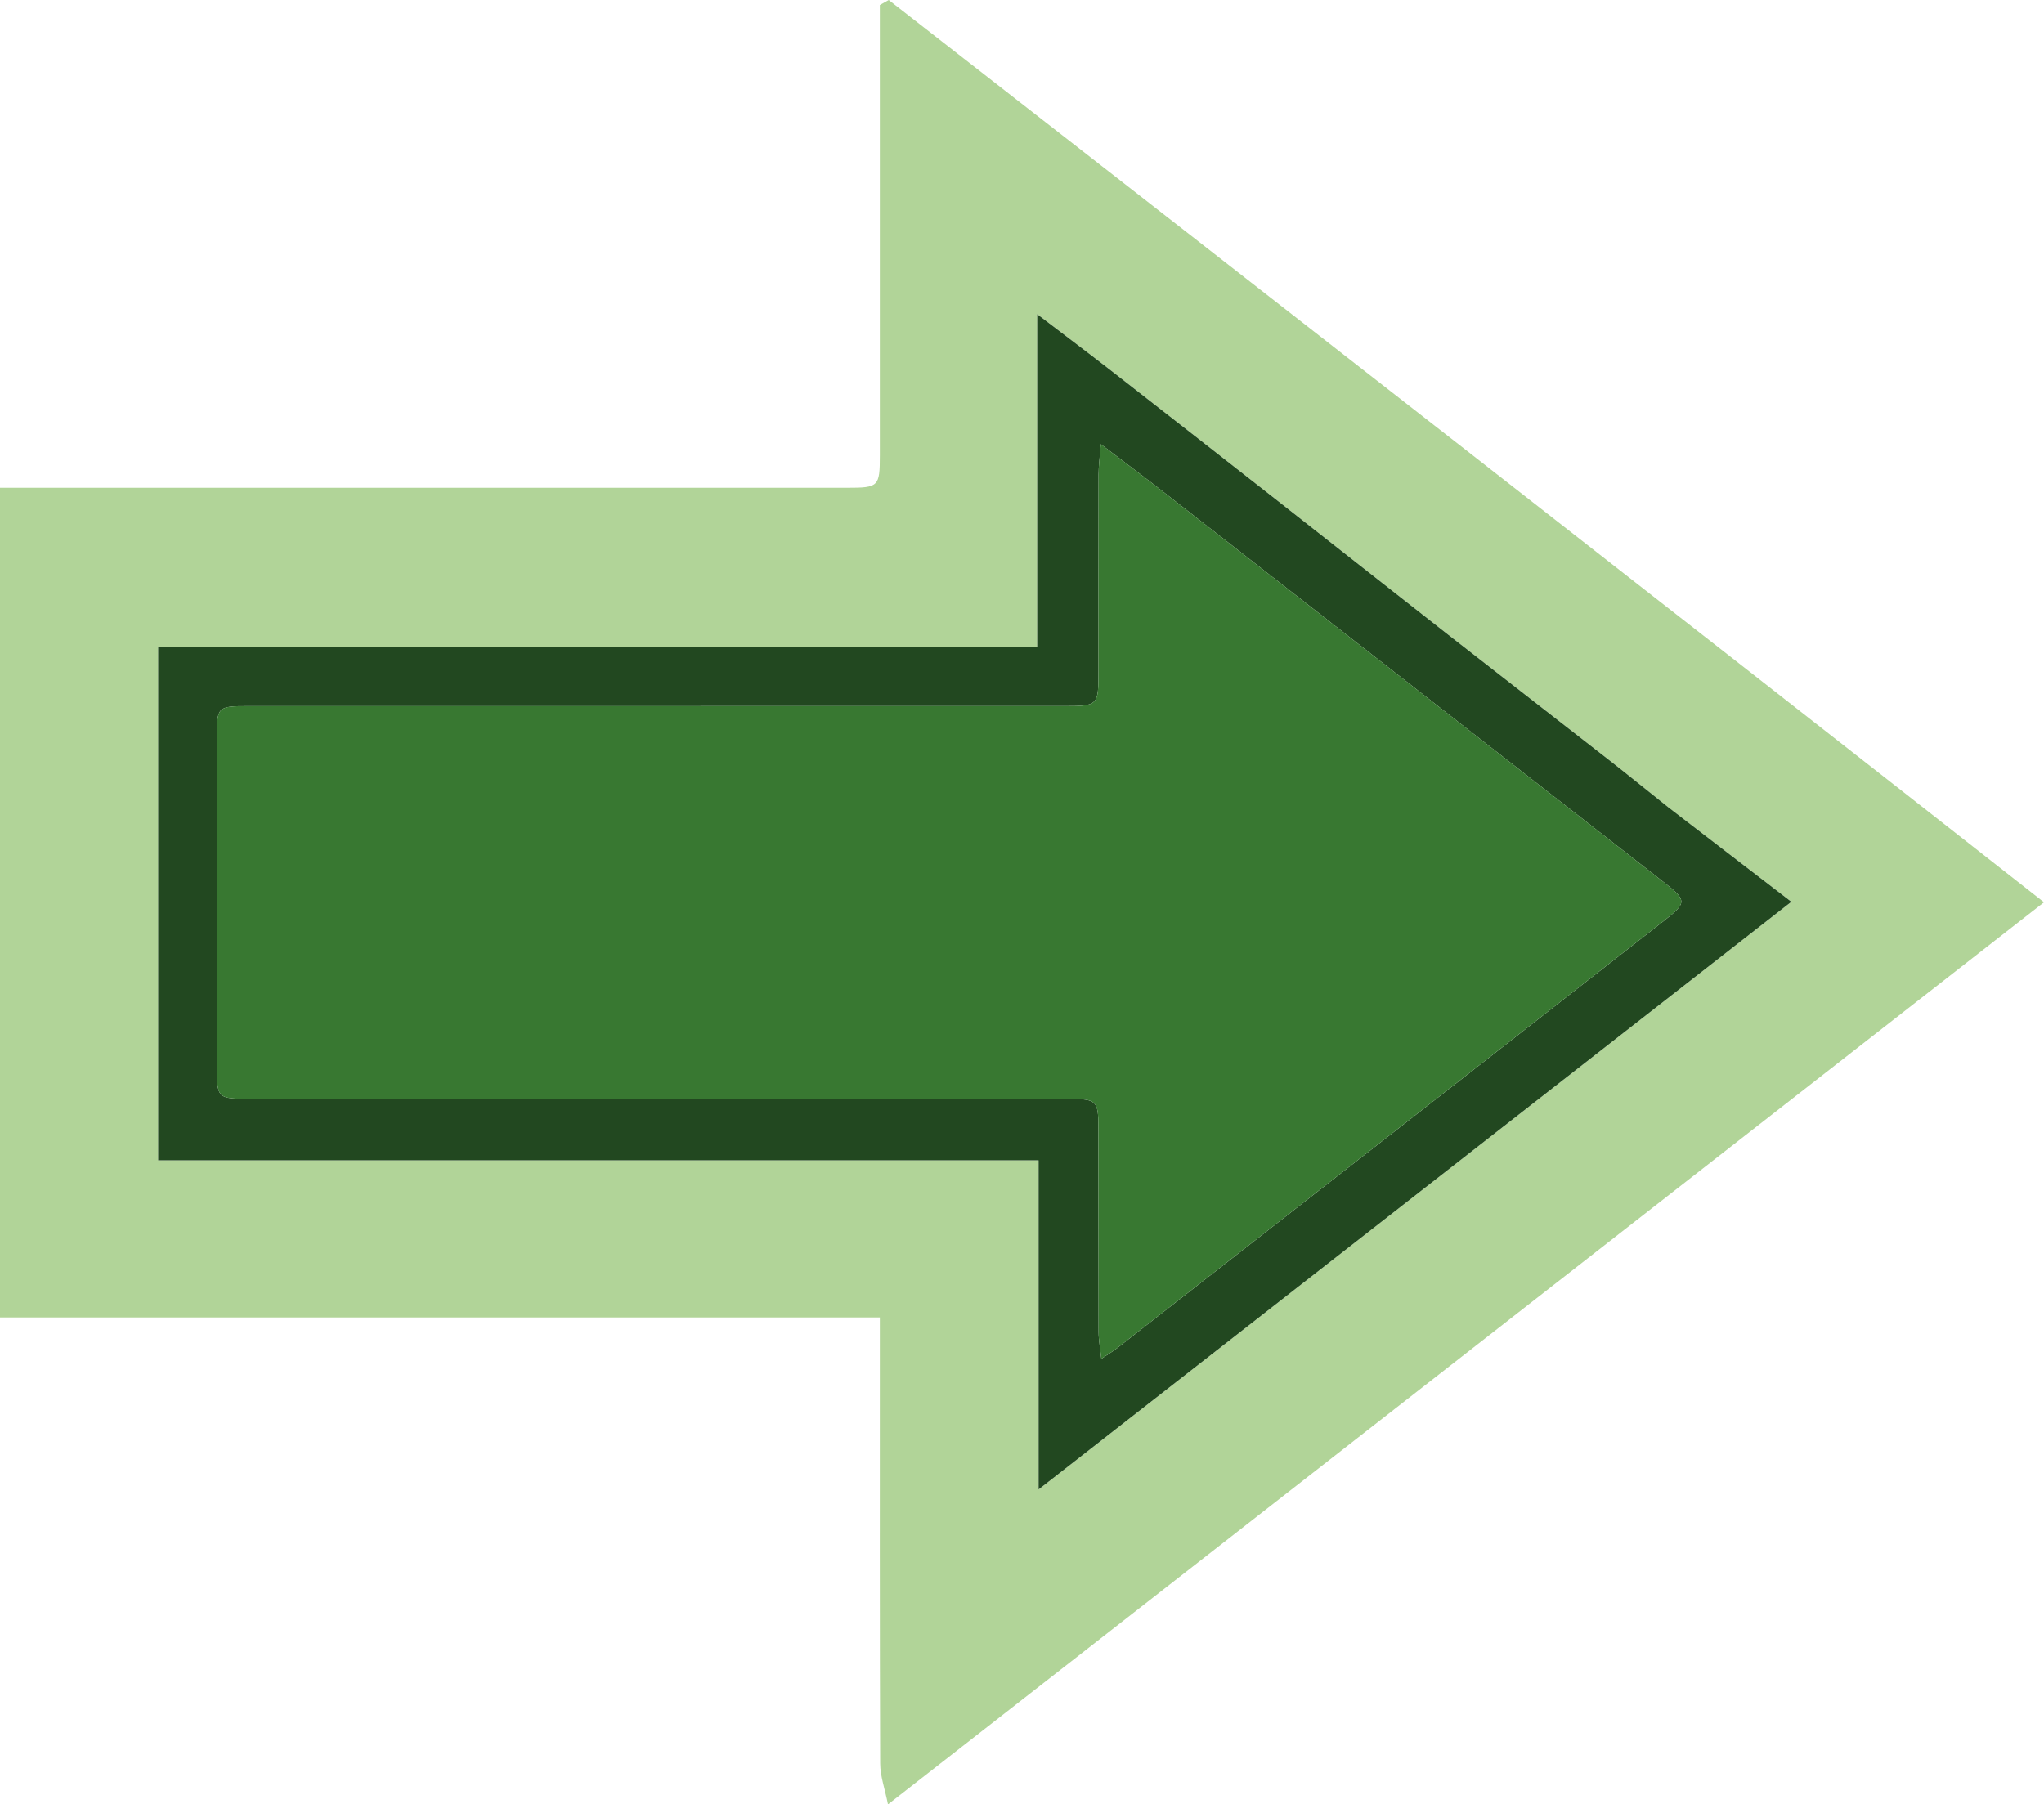 <?xml version="1.0" encoding="UTF-8" standalone="no"?>
<svg
   version="1.1"
   id="Layer_1"
   x="0px"
   y="0px"
   width="477.845"
   viewBox="0 0 477.845 421.934"
   enable-background="new 0 0 475 571"
   xml:space="preserve"
   sodipodi:docname="movement_token_green.svg"
   inkscape:version="1.4 (e7c3feb100, 2024-10-09)"
   height="421.934"
   xmlns:inkscape="http://www.inkscape.org/namespaces/inkscape"
   xmlns:sodipodi="http://sodipodi.sourceforge.net/DTD/sodipodi-0.dtd"
   xmlns="http://www.w3.org/2000/svg"
   xmlns:svg="http://www.w3.org/2000/svg"><defs
   id="defs4" /><sodipodi:namedview
   id="namedview4"
   pagecolor="#ffffff"
   bordercolor="#000000"
   borderopacity="0.25"
   inkscape:showpageshadow="2"
   inkscape:pageopacity="1.0"
   inkscape:pagecheckerboard="true"
   inkscape:deskcolor="#d1d1d1"
   inkscape:zoom="1.0166982"
   inkscape:cx="643.75052"
   inkscape:cy="241.46792"
   inkscape:window-width="1920"
   inkscape:window-height="1168"
   inkscape:window-x="0"
   inkscape:window-y="0"
   inkscape:window-maximized="1"
   inkscape:current-layer="Layer_1" />

<path
   fill="#b1d498"
   opacity="1"
   stroke="none"
   d="m 16.694,308.061 c -5.798,0 -11.096,0 -16.694,0 0,-64.673 0,-128.921 0,-194 1.969,0 4.047,0 6.125,0 63.985,-2e-5 127.97,7.4e-4 191.955,-10e-4 7.337,-2.1e-4 7.61,-0.273 7.611,-7.595 0.003,-19.162 0.001,-38.324 0.001,-57.487 0,-15.934 0,-31.868 0,-47.802 0.69,-0.392 1.38,-0.784 2.071,-1.176 89.941,70.1 179.883,140.197 270.082,210.982 -89.793,70.09 -179.385,140.023 -270.252,210.951 -0.722,-3.636 -1.813,-6.602 -1.824,-9.571 -0.122,-32.659 -0.077,-65.318 -0.077,-97.977 0,-1.951 0,-3.902 0,-6.324 -63.195,0 -125.847,0 -188.998,0 M 389.741,188.584 c -4.365,-3.502 -8.694,-7.05 -13.103,-10.496 -12.68,-9.912 -25.41,-19.759 -38.086,-29.676 -13.328,-10.428 -26.606,-20.92 -39.924,-31.361 -12.933,-10.139 -25.875,-20.267 -38.841,-30.362 -5.376,-4.185 -10.826,-8.274 -17.309,-13.219 0,26.737 0,52.081 0,77.798 -68.902,0 -137.168,0 -205.5,0 0,40.092 0,79.796 0,120.064 68.769,0 137.151,0 205.825,0 0,25.669 0,50.772 0,76.957 59.056,-46.115 117.403,-91.677 175.981,-137.419 -9.769,-7.513 -19.107,-14.693 -29.043,-22.286 z"
   id="path2" />
<path
   fill="#224820"
   opacity="1"
   stroke="none"
   d="m 390.04,188.79 c 9.637,7.386 18.974,14.567 28.743,22.08 -58.578,45.742 -116.925,91.303 -175.981,137.419 0,-26.184 0,-51.288 0,-76.957 -68.674,0 -137.056,0 -205.825,0 0,-40.268 0,-79.972 0,-120.064 68.332,0 136.597,0 205.5,0 0,-25.717 0,-51.061 0,-77.798 6.482,4.946 11.933,9.034 17.309,13.219 12.967,10.095 25.908,20.223 38.841,30.362 13.318,10.441 26.596,20.933 39.924,31.361 12.676,9.917 25.406,19.764 38.086,29.676 4.409,3.446 8.737,6.994 13.402,10.702 m -191.848,68.159 c 17.328,10e-4 34.657,-0.02 51.985,0.016 6.114,0.013 6.597,0.488 6.612,6.533 0.039,15.995 -0.003,31.991 0.043,47.986 0.005,1.851 0.366,3.701 0.636,6.246 1.748,-1.171 2.728,-1.744 3.616,-2.436 13.131,-10.242 26.249,-20.501 39.371,-30.754 29.521,-23.068 59.063,-46.111 88.548,-69.225 5.531,-4.336 5.387,-4.79 -0.394,-9.299 -39,-30.417 -77.984,-60.853 -116.985,-91.267 -4.396,-3.428 -8.866,-6.761 -14.275,-10.879 -0.248,3.198 -0.519,5.102 -0.523,7.005 -0.035,15.329 -0.014,30.658 -0.023,45.987 -0.005,8.231 -0.016,8.244 -8.393,8.244 -63.482,0.004 -126.964,-9e-4 -190.447,0.009 -7.106,0.001 -7.259,0.162 -7.263,7.305 -0.013,25.493 -0.009,50.986 -0.003,76.479 0.002,8.029 0.015,8.046 8.035,8.047 46.154,0.006 92.308,0.002 139.461,0.003 z"
   id="path3" />
<path
   fill="#387831"
   opacity="1"
   stroke="none"
   d="m 197.692,256.948 c -46.654,0 -92.807,0.003 -138.961,-0.002 -8.021,-9.9e-4 -8.033,-0.018 -8.035,-8.047 -0.006,-25.493 -0.01,-50.986 0.003,-76.479 0.004,-7.143 0.157,-7.304 7.263,-7.305 52.299,-0.01 -119.131,-0.005 190.447,-0.009 8.377,-1.1e-4 8.388,-0.014 8.393,-8.244 0.009,-15.329 -0.012,-30.658 0.023,-45.987 0.004,-1.904 0.276,-3.807 0.523,-7.005 5.408,4.117 9.879,7.45 14.275,10.879 39.001,30.415 77.985,60.851 116.985,91.267 5.782,4.509 5.925,4.963 0.394,9.299 -29.485,23.114 -59.027,46.157 -88.548,69.225 -13.122,10.254 -26.24,20.512 -39.371,30.754 -0.887,0.692 -1.867,1.264 -3.616,2.436 -0.27,-2.544 -0.63,-4.395 -0.636,-6.246 -0.046,-15.995 -0.004,-31.991 -0.043,-47.986 -0.015,-6.045 -0.497,-6.52 -6.612,-6.532 -17.328,-0.035 -34.656,-0.014 -52.485,-0.016 z"
   id="path4"
   sodipodi:nodetypes="cccccsscccsssscccscc" />
</svg>

